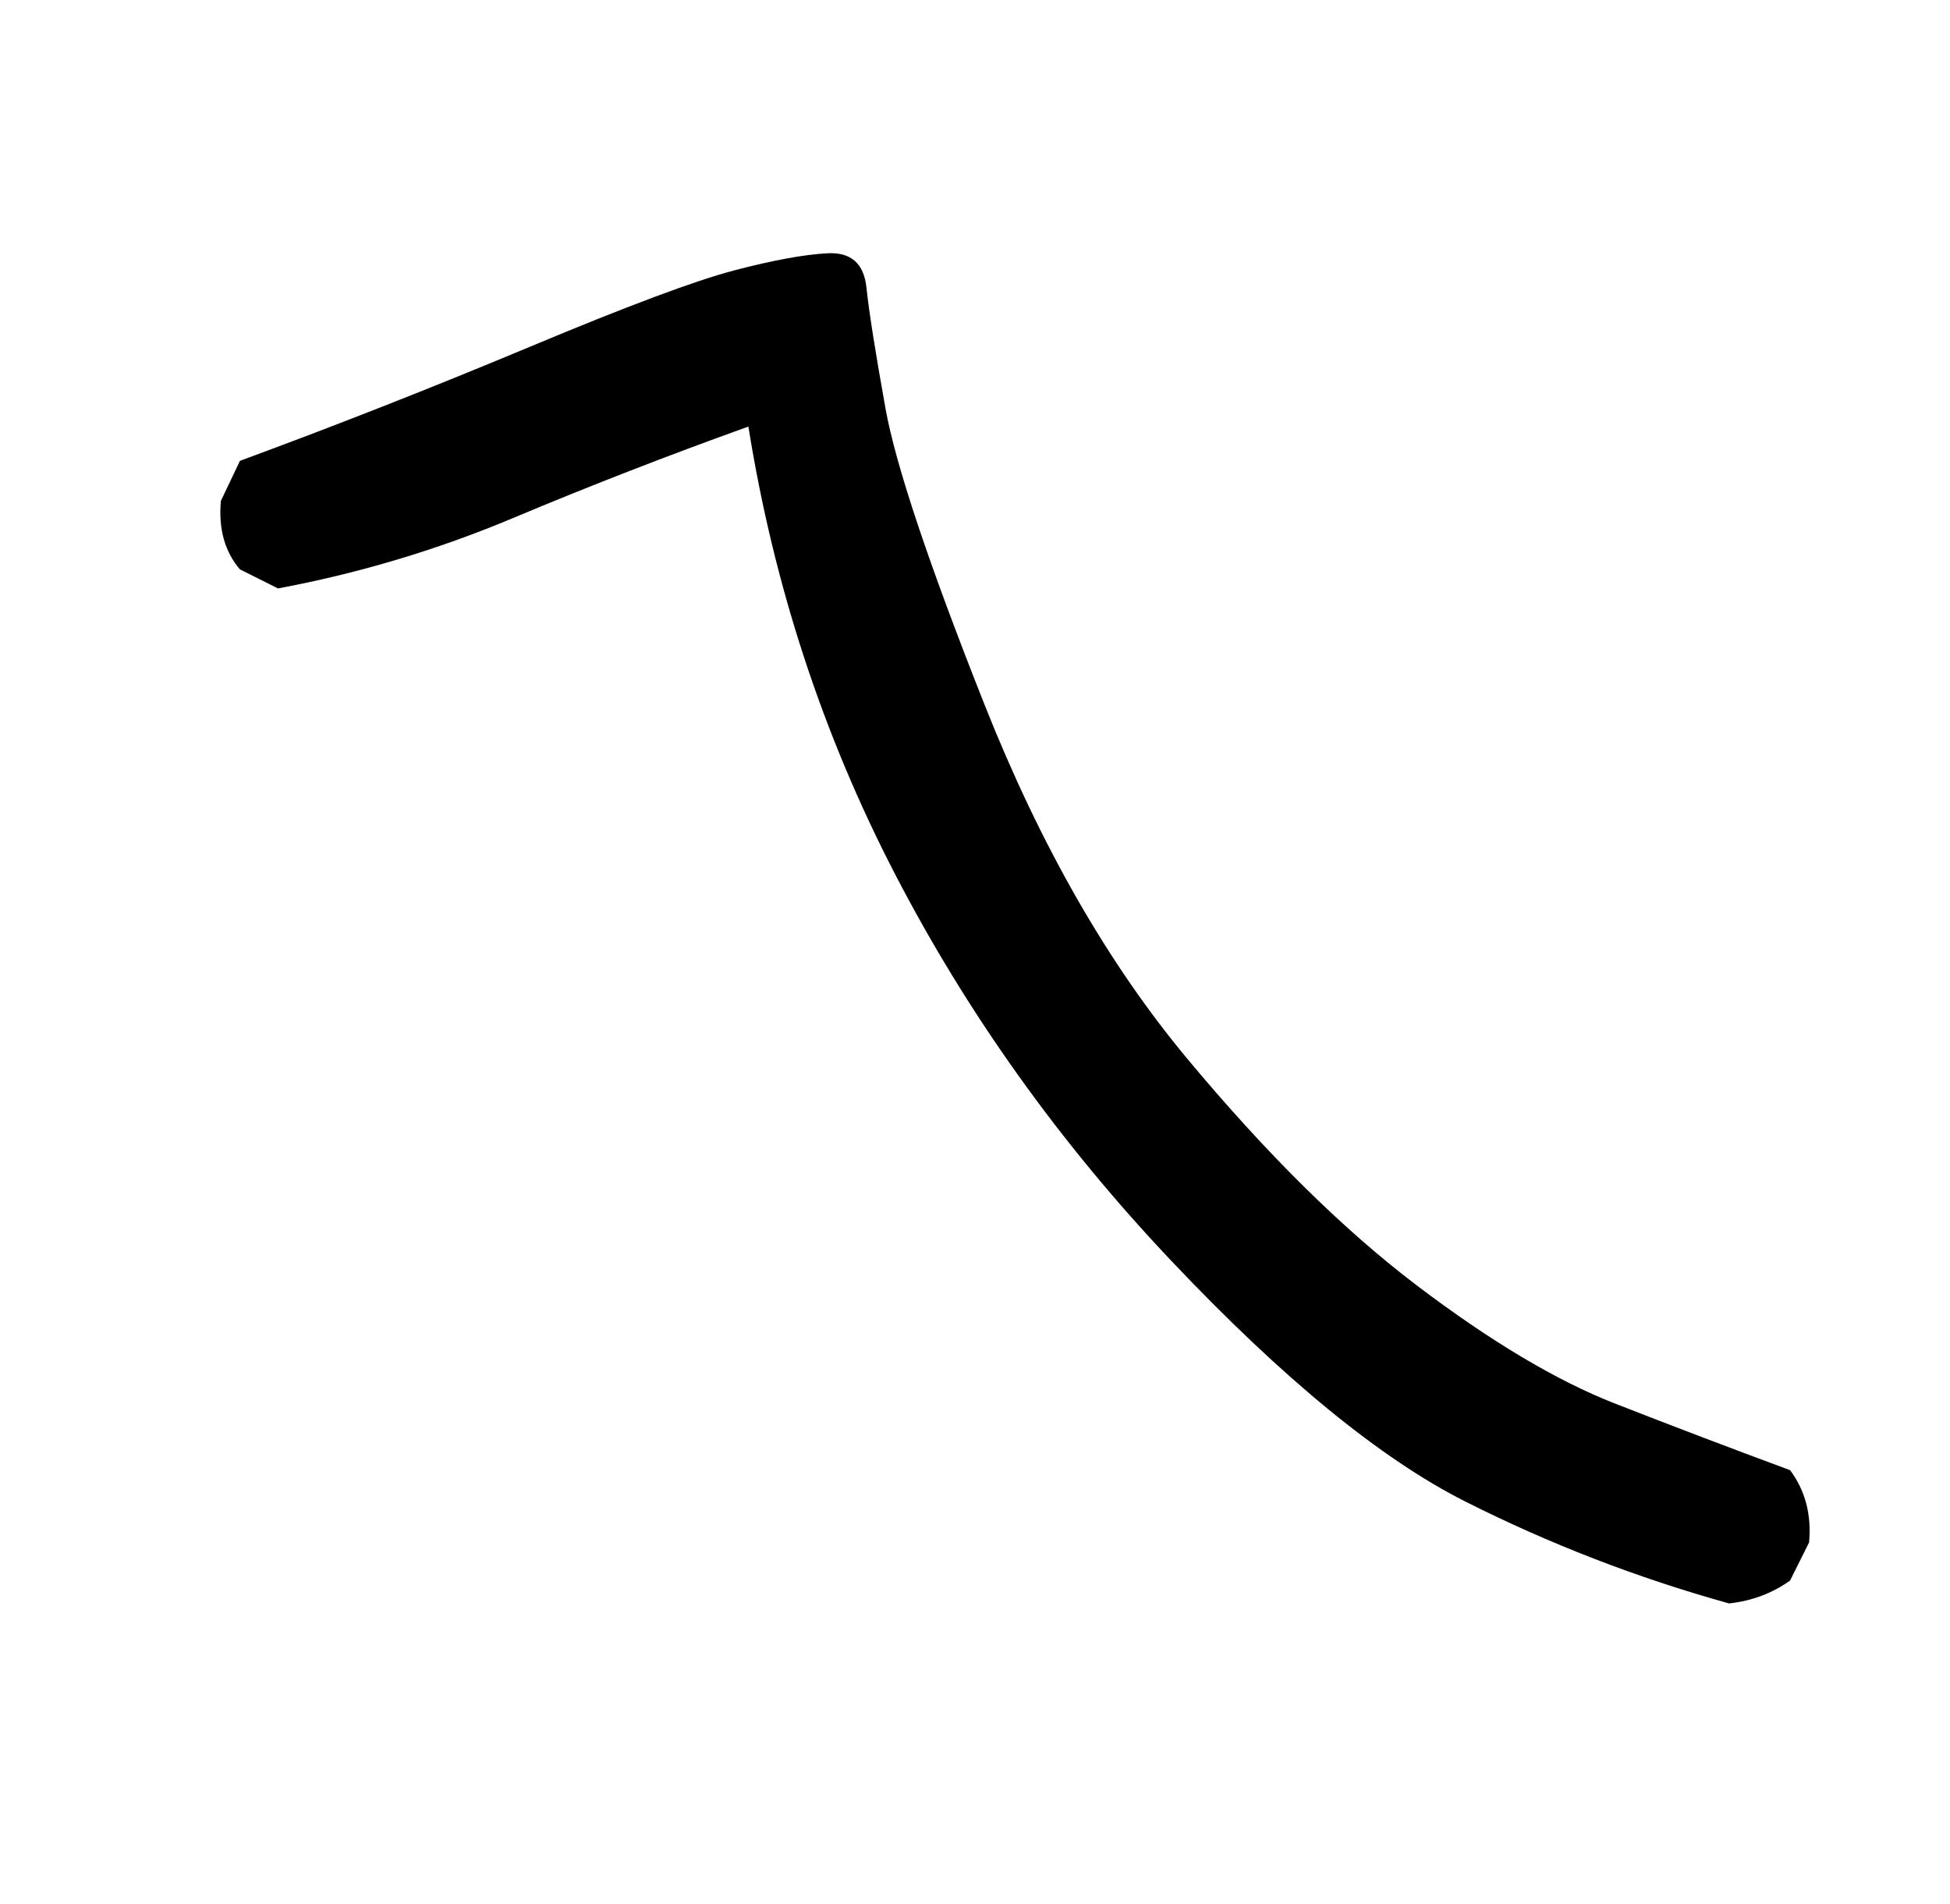 <?xml version="1.0" standalone="no"?>
<!DOCTYPE svg PUBLIC "-//W3C//DTD SVG 1.1//EN" "http://www.w3.org/Graphics/SVG/1.1/DTD/svg11.dtd" >
<svg xmlns="http://www.w3.org/2000/svg" xmlns:xlink="http://www.w3.org/1999/xlink" version="1.1" viewBox="0 0 1024 1000">
  <g transform="matrix(1 0 0 -1 0 1000)">
   <path fill="currentColor"
d="M908 158q-72 20 -138.5 53.5t-154.5 126.5t-145 203t-77 235q-64 -23 -123.5 -48t-123.5 -37l-20 10q-12 14 -10 36l10 21q76 28 152.5 60t107 40t49 9t20.5 -18t10 -63.5t52 -155.5t106.5 -186t120.5 -119t104 -62t92 -35q12 -16 10 -38l-10 -20q-14 -10 -32 -12z" />
  </g>

</svg>
